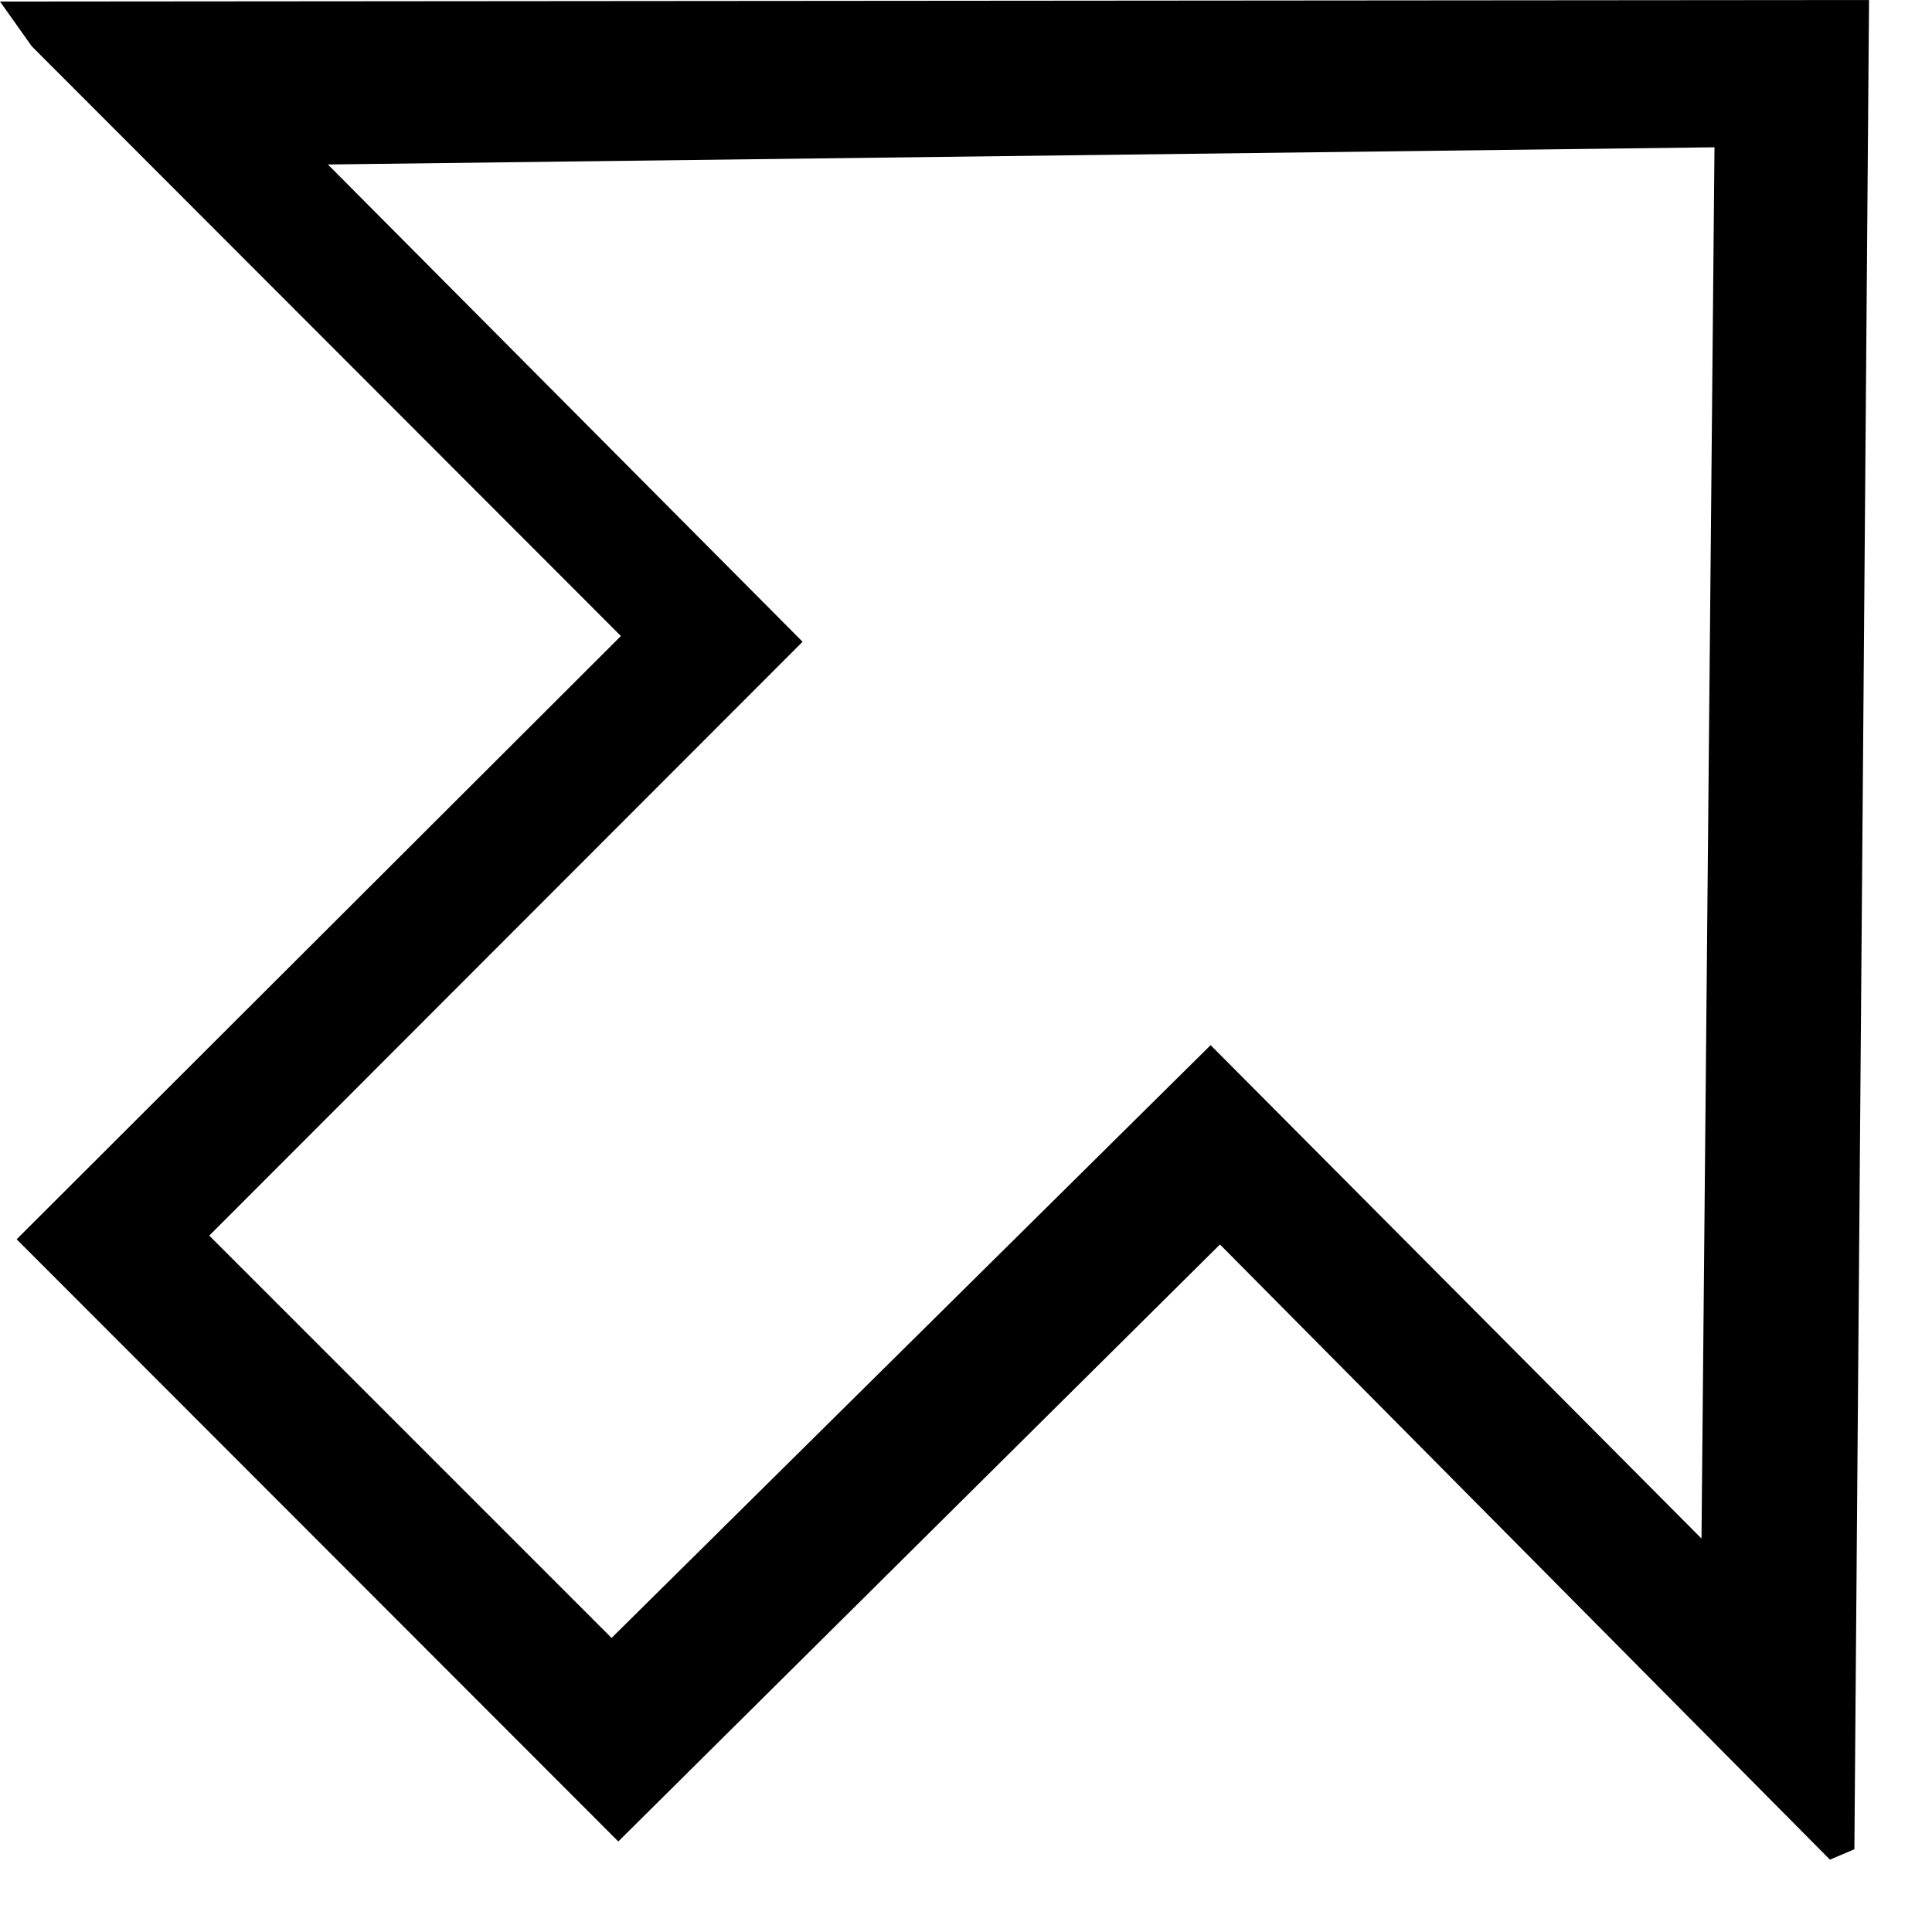<?xml version="1.0" encoding="utf-8"?>
<!DOCTYPE svg PUBLIC "-//W3C//DTD SVG 1.1//EN" "http://www.w3.org/Graphics/SVG/1.1/DTD/svg11.dtd">
<svg width="29" height="29" xmlns:xlink="http://www.w3.org/1999/xlink" xmlns:xml="http://www.w3.org/XML/1998/namespace" version="1.1" xmlns="http://www.w3.org/2000/svg">
  <g transform="translate(14.5, 14.5)" id="ToCenterGroup">
    <g transform="translate(0, 0)" id="TranslateGroup">
      <g transform="scale(1)" id="ScaleGroup">
        <g transform="scale(1)" id="InversionGroup">
          <g transform="rotate(0, 0, 0)" id="RotateGroup">
            <g transform="translate(-14.5, -14.5)" id="ToOriginGroup">
              <rect x="0" y="0" width="29" height="29" id="RawSize" style="fill:none;" />
              <path d="M28.055 0 L0 0.023 L0.477 0.695 L9.32 9.547 L0.25 18.602 L9.281 27.641 L18.312 18.68 L27.468 27.914 L27.835 27.758 L28.055 0 z M18.172 15.688 L9.18 24.586 L3.141 18.547 L12.047 9.633 L4.922 2.469 L25.735 2.211 L25.54 23.094 L18.172 15.688 z" />
            </g>
          </g>
        </g>
      </g>
    </g>
  </g>
</svg>
